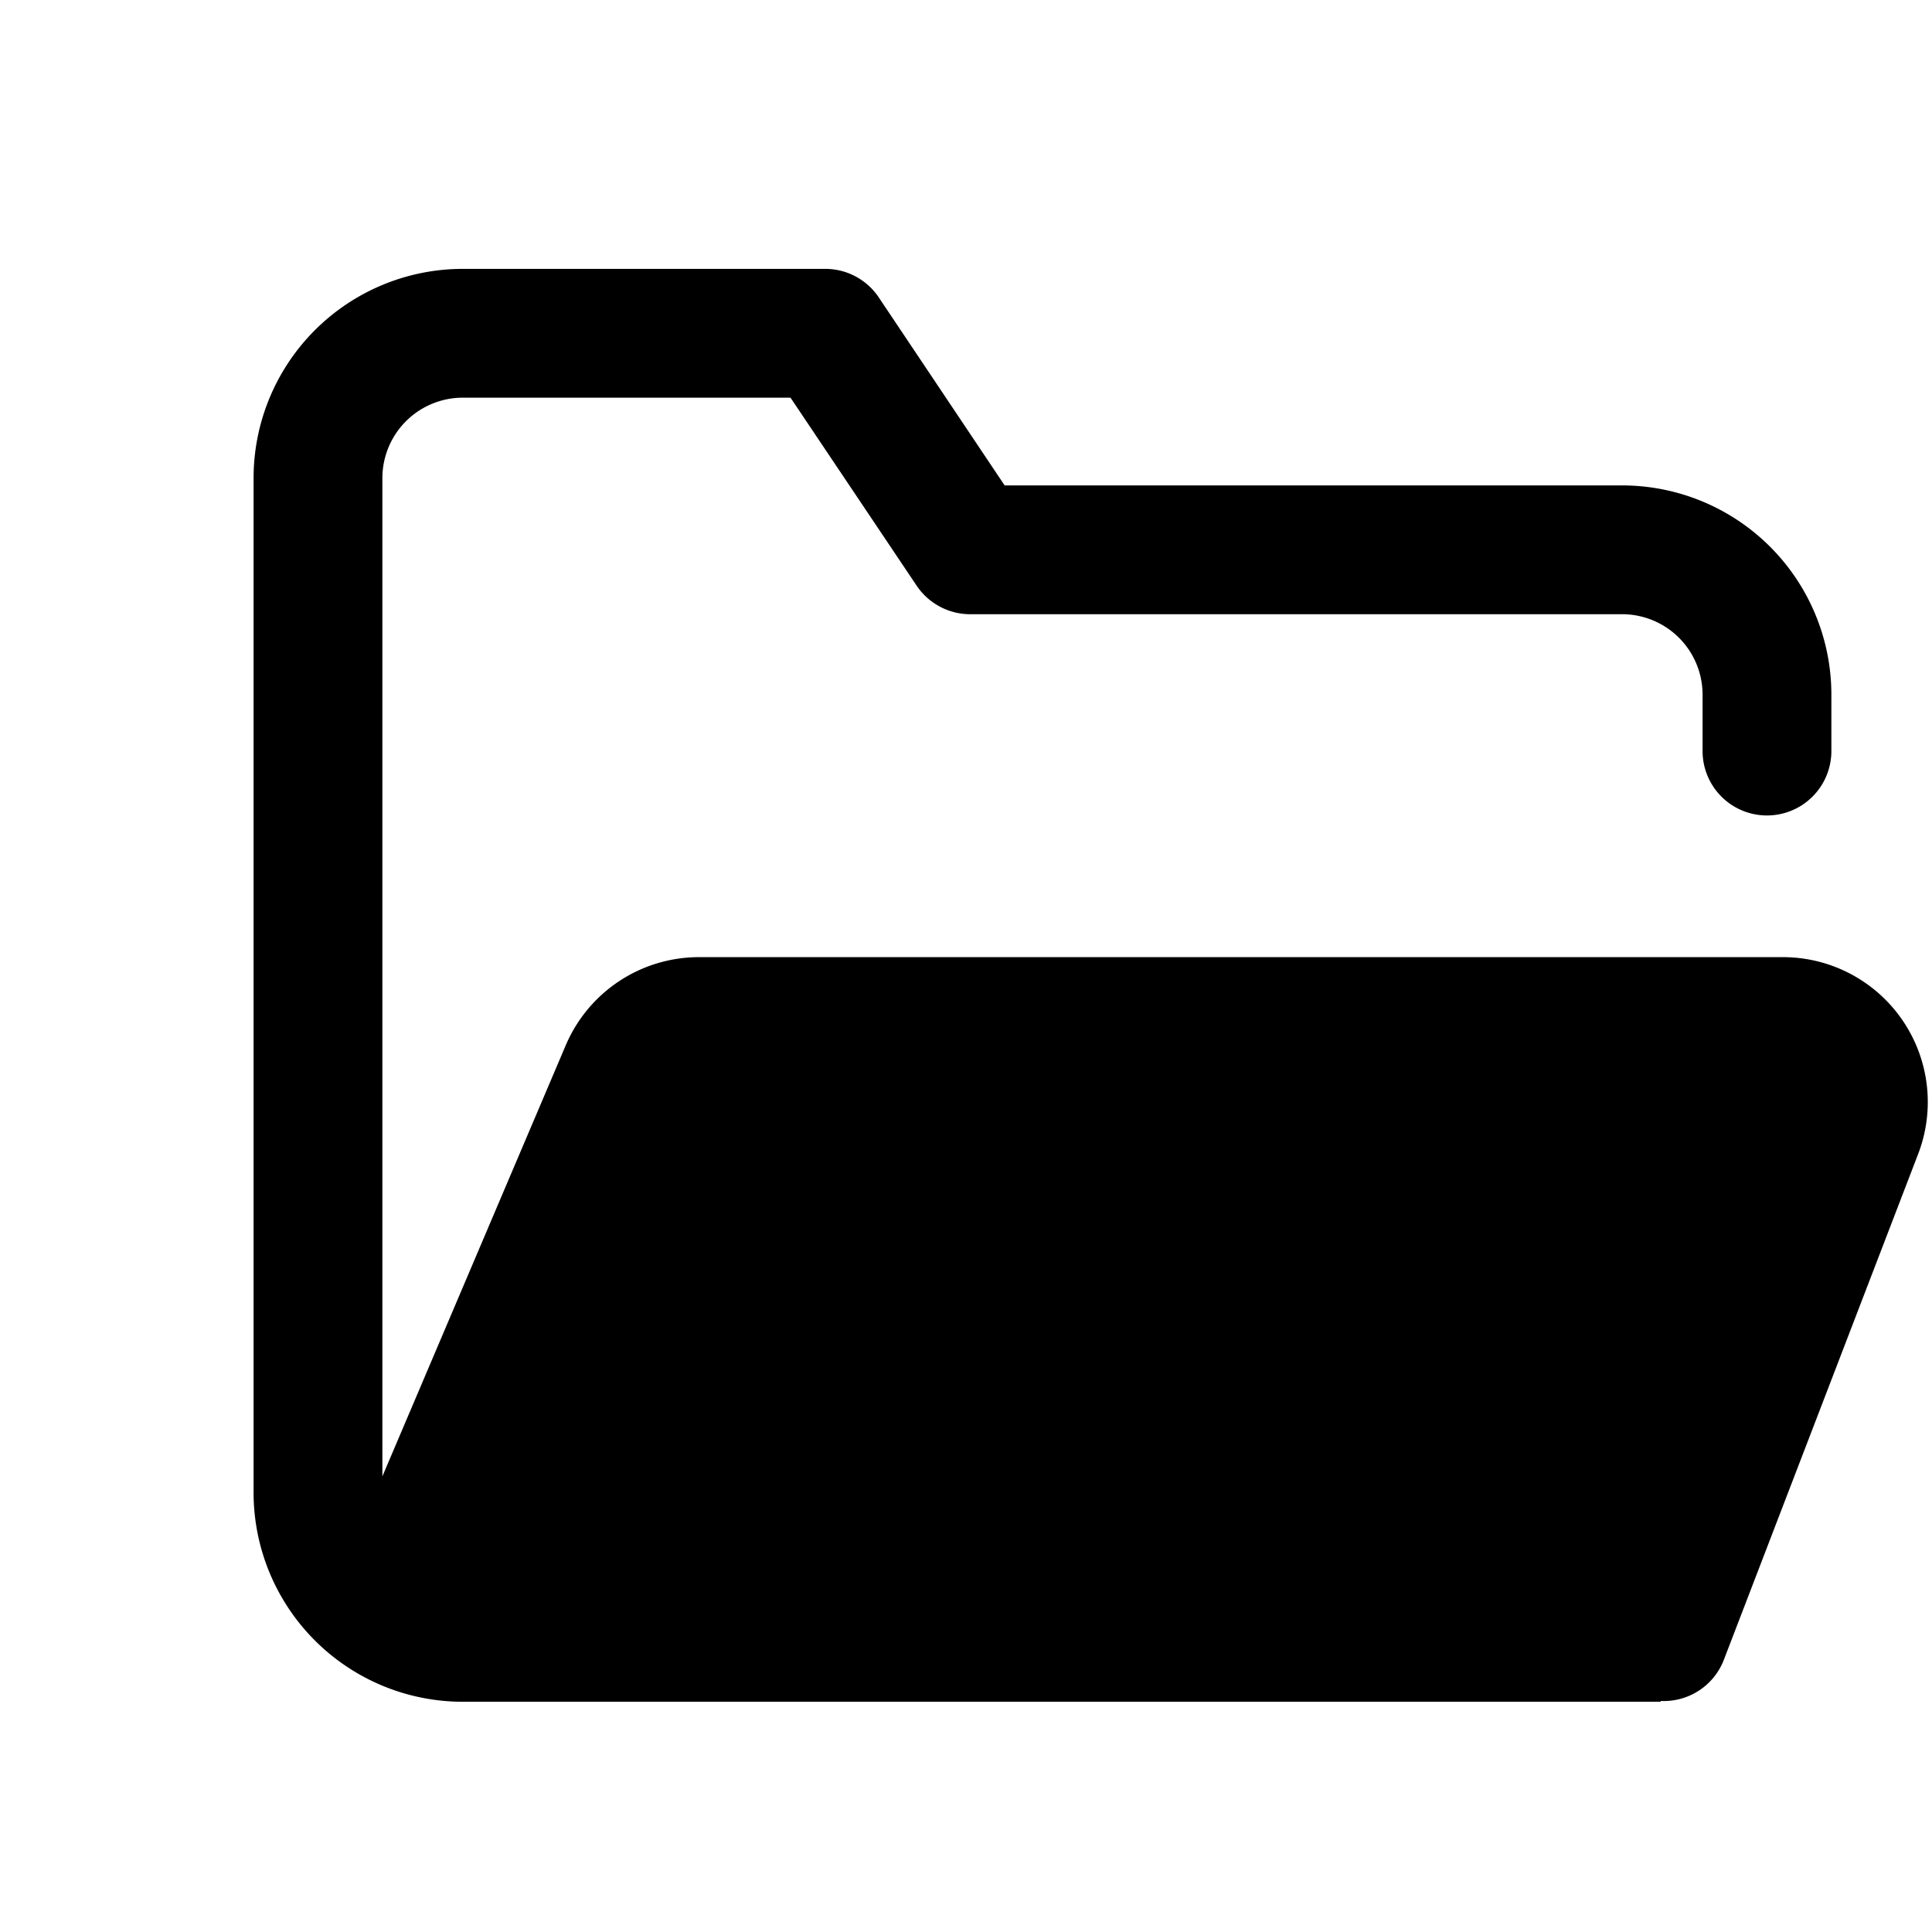 <svg viewBox="0 0 24 24" focusable="false"><path d="M20.63 21.13a.8.8 0 00.78-.5l2.42-6.3a1.8 1.8 0 00-1.67-2.44H8.67a1.8 1.8 0 00-1.64 1.09l-2.28 5.36V5.94a1 1 0 011-1h4.07l1.57 2.34c.15.22.4.35.66.35h8.1a1 1 0 011 1v.7a.8.8 0 101.6 0v-.7a2.6 2.6 0 00-2.6-2.6h-7.67L10.92 3.7a.8.8 0 00-.67-.36h-4.5a2.6 2.6 0 00-2.6 2.6v12.6a2.6 2.6 0 002.6 2.6H20.63zm-.51-1.6l2.22-5.77a.2.2 0 00-.18-.27H8.67a.2.2 0 00-.18.12l-2.51 5.92h14.14z" /></svg>